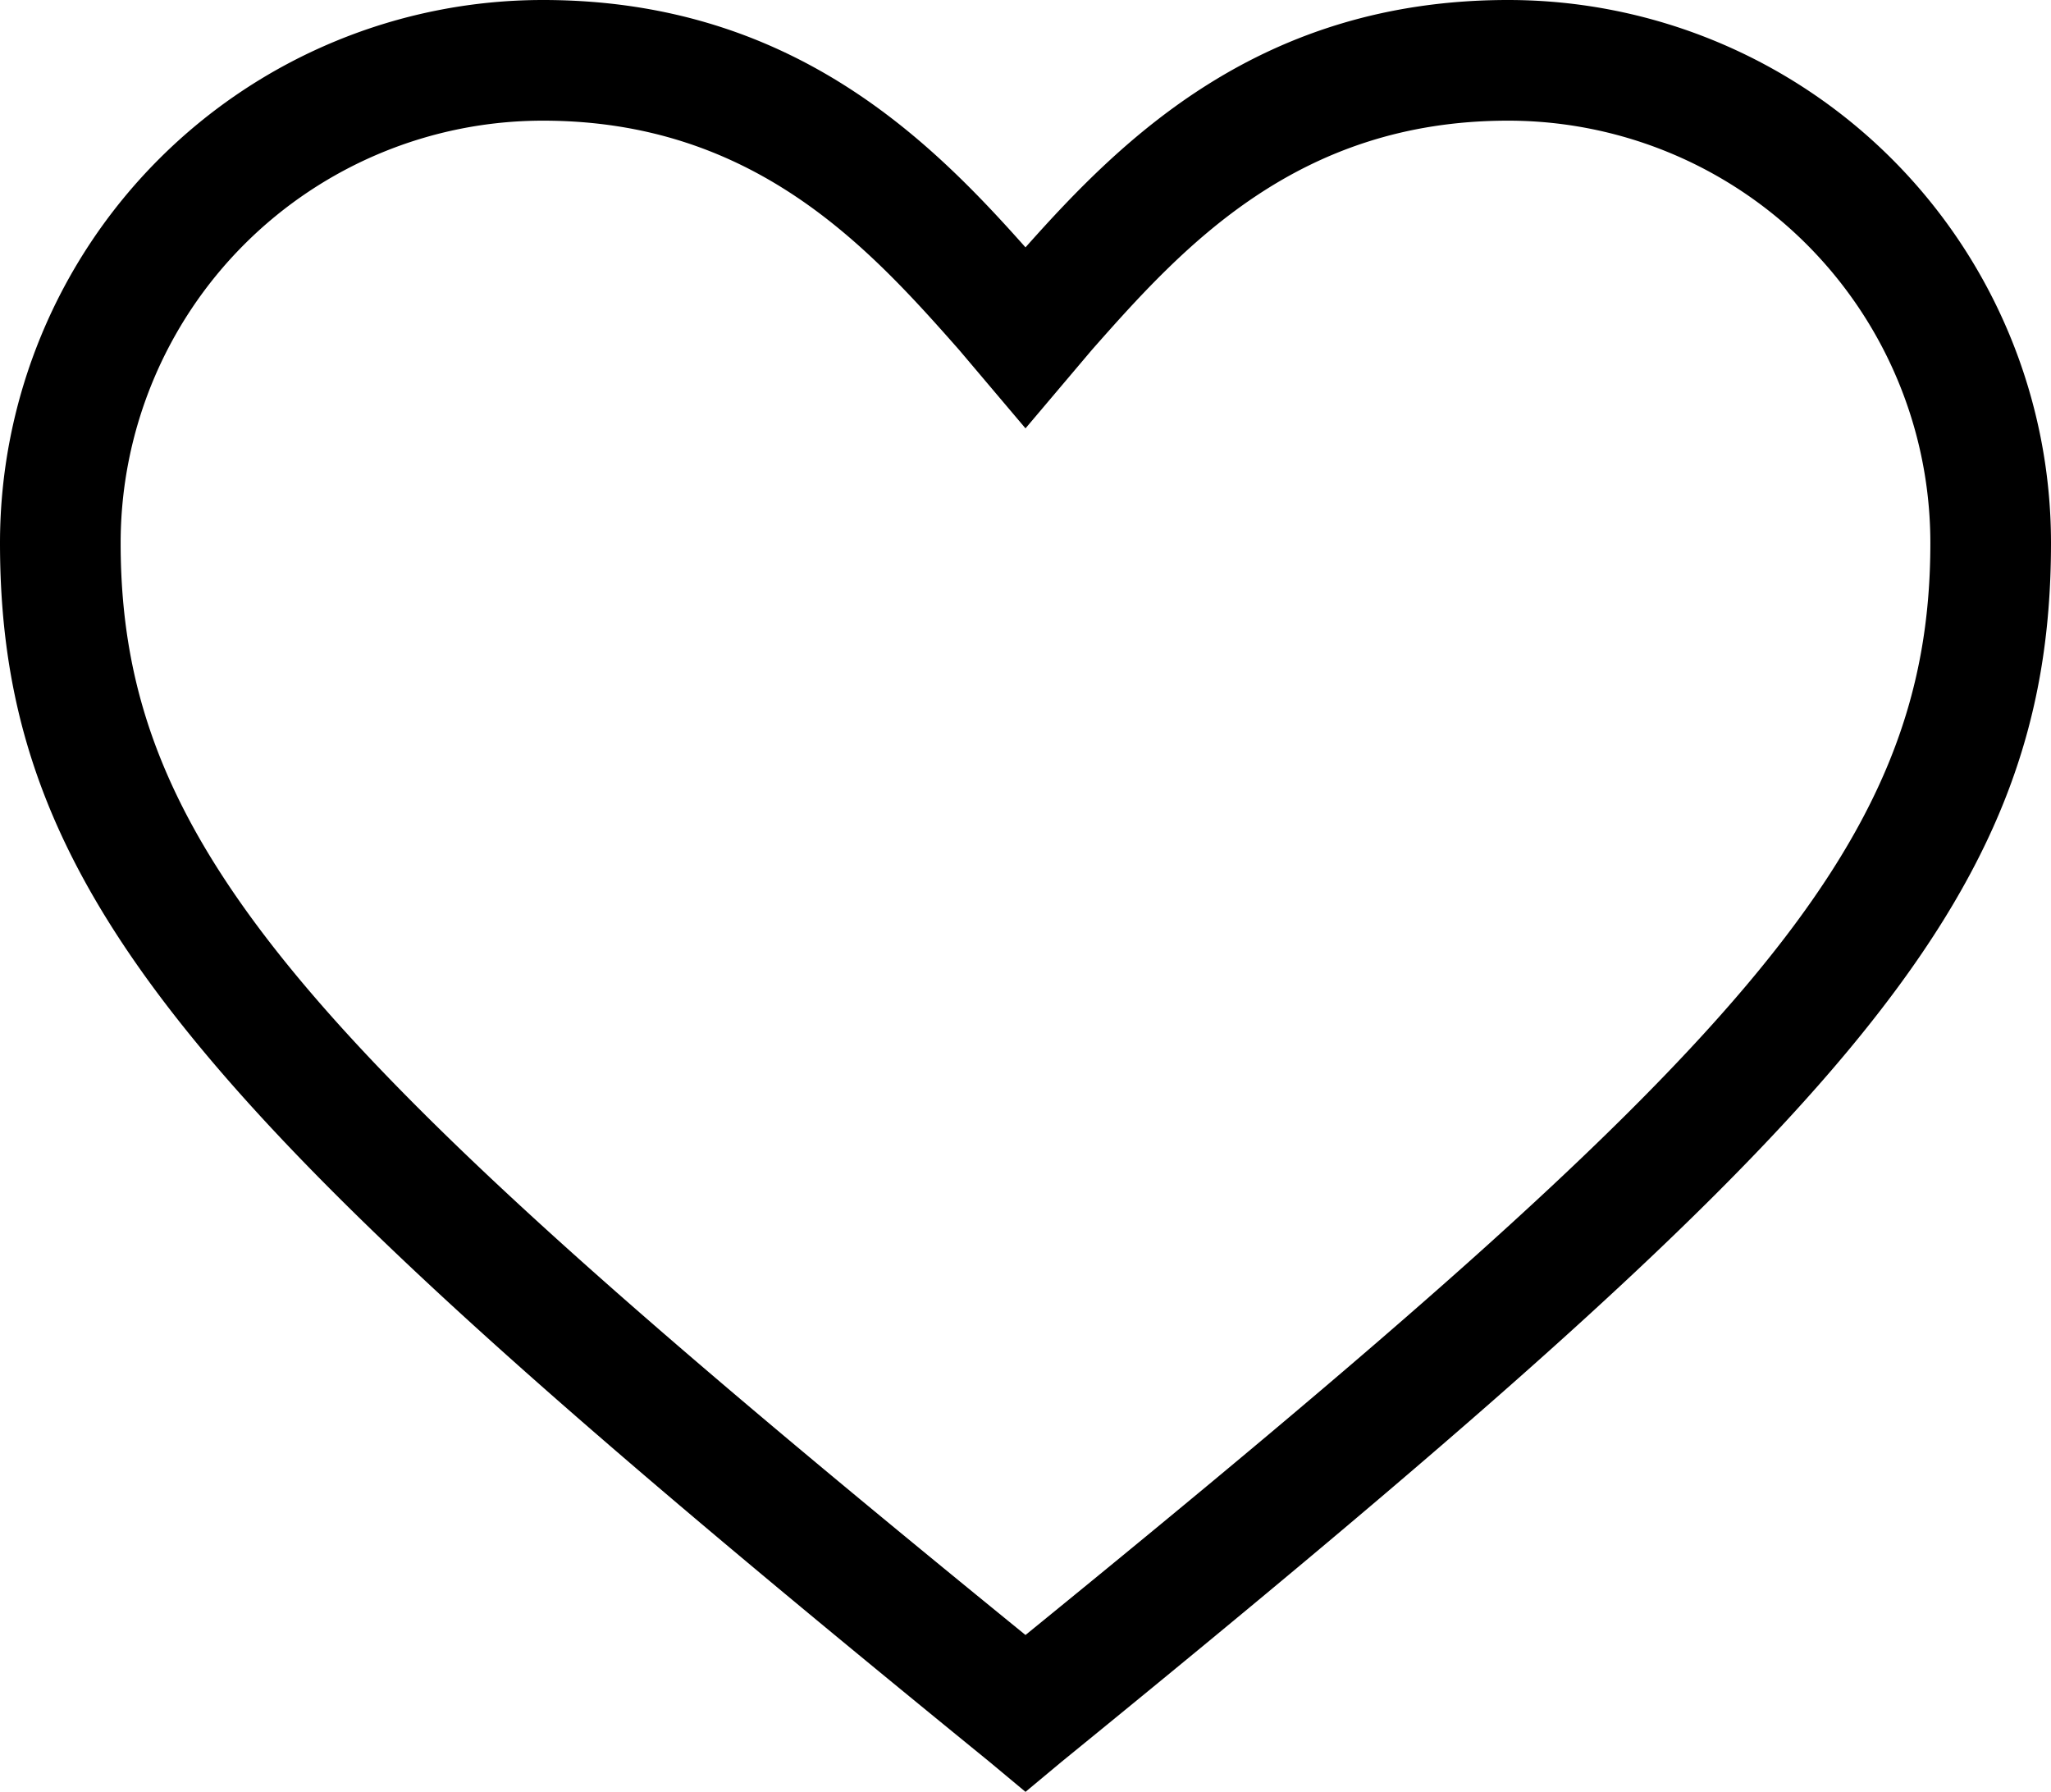 <svg xmlns="http://www.w3.org/2000/svg" viewBox="0 0 34 29.7"><title>資產 1</title><g id="圖層_2" data-name="圖層 2"><g id="圖層_1-2" data-name="圖層 1"><path d="M17,29.7l-.6-.5C3.5,18.7,0,15,0,9A9,9,0,0,1,9,0c4.1,0,6.4,2.3,8,4.1C18.6,2.3,20.9,0,25,0a9,9,0,0,1,9,9c0,6-3.5,9.7-16.4,20.2ZM9,2A7,7,0,0,0,2,9c0,5.1,3.2,8.5,15,18.1C28.8,17.5,32,14.1,32,9a7,7,0,0,0-7-7c-3.5,0-5.4,2.1-6.9,3.8L17,7.1,15.9,5.8C14.4,4.1,12.5,2,9,2Z"/></g></g></svg>